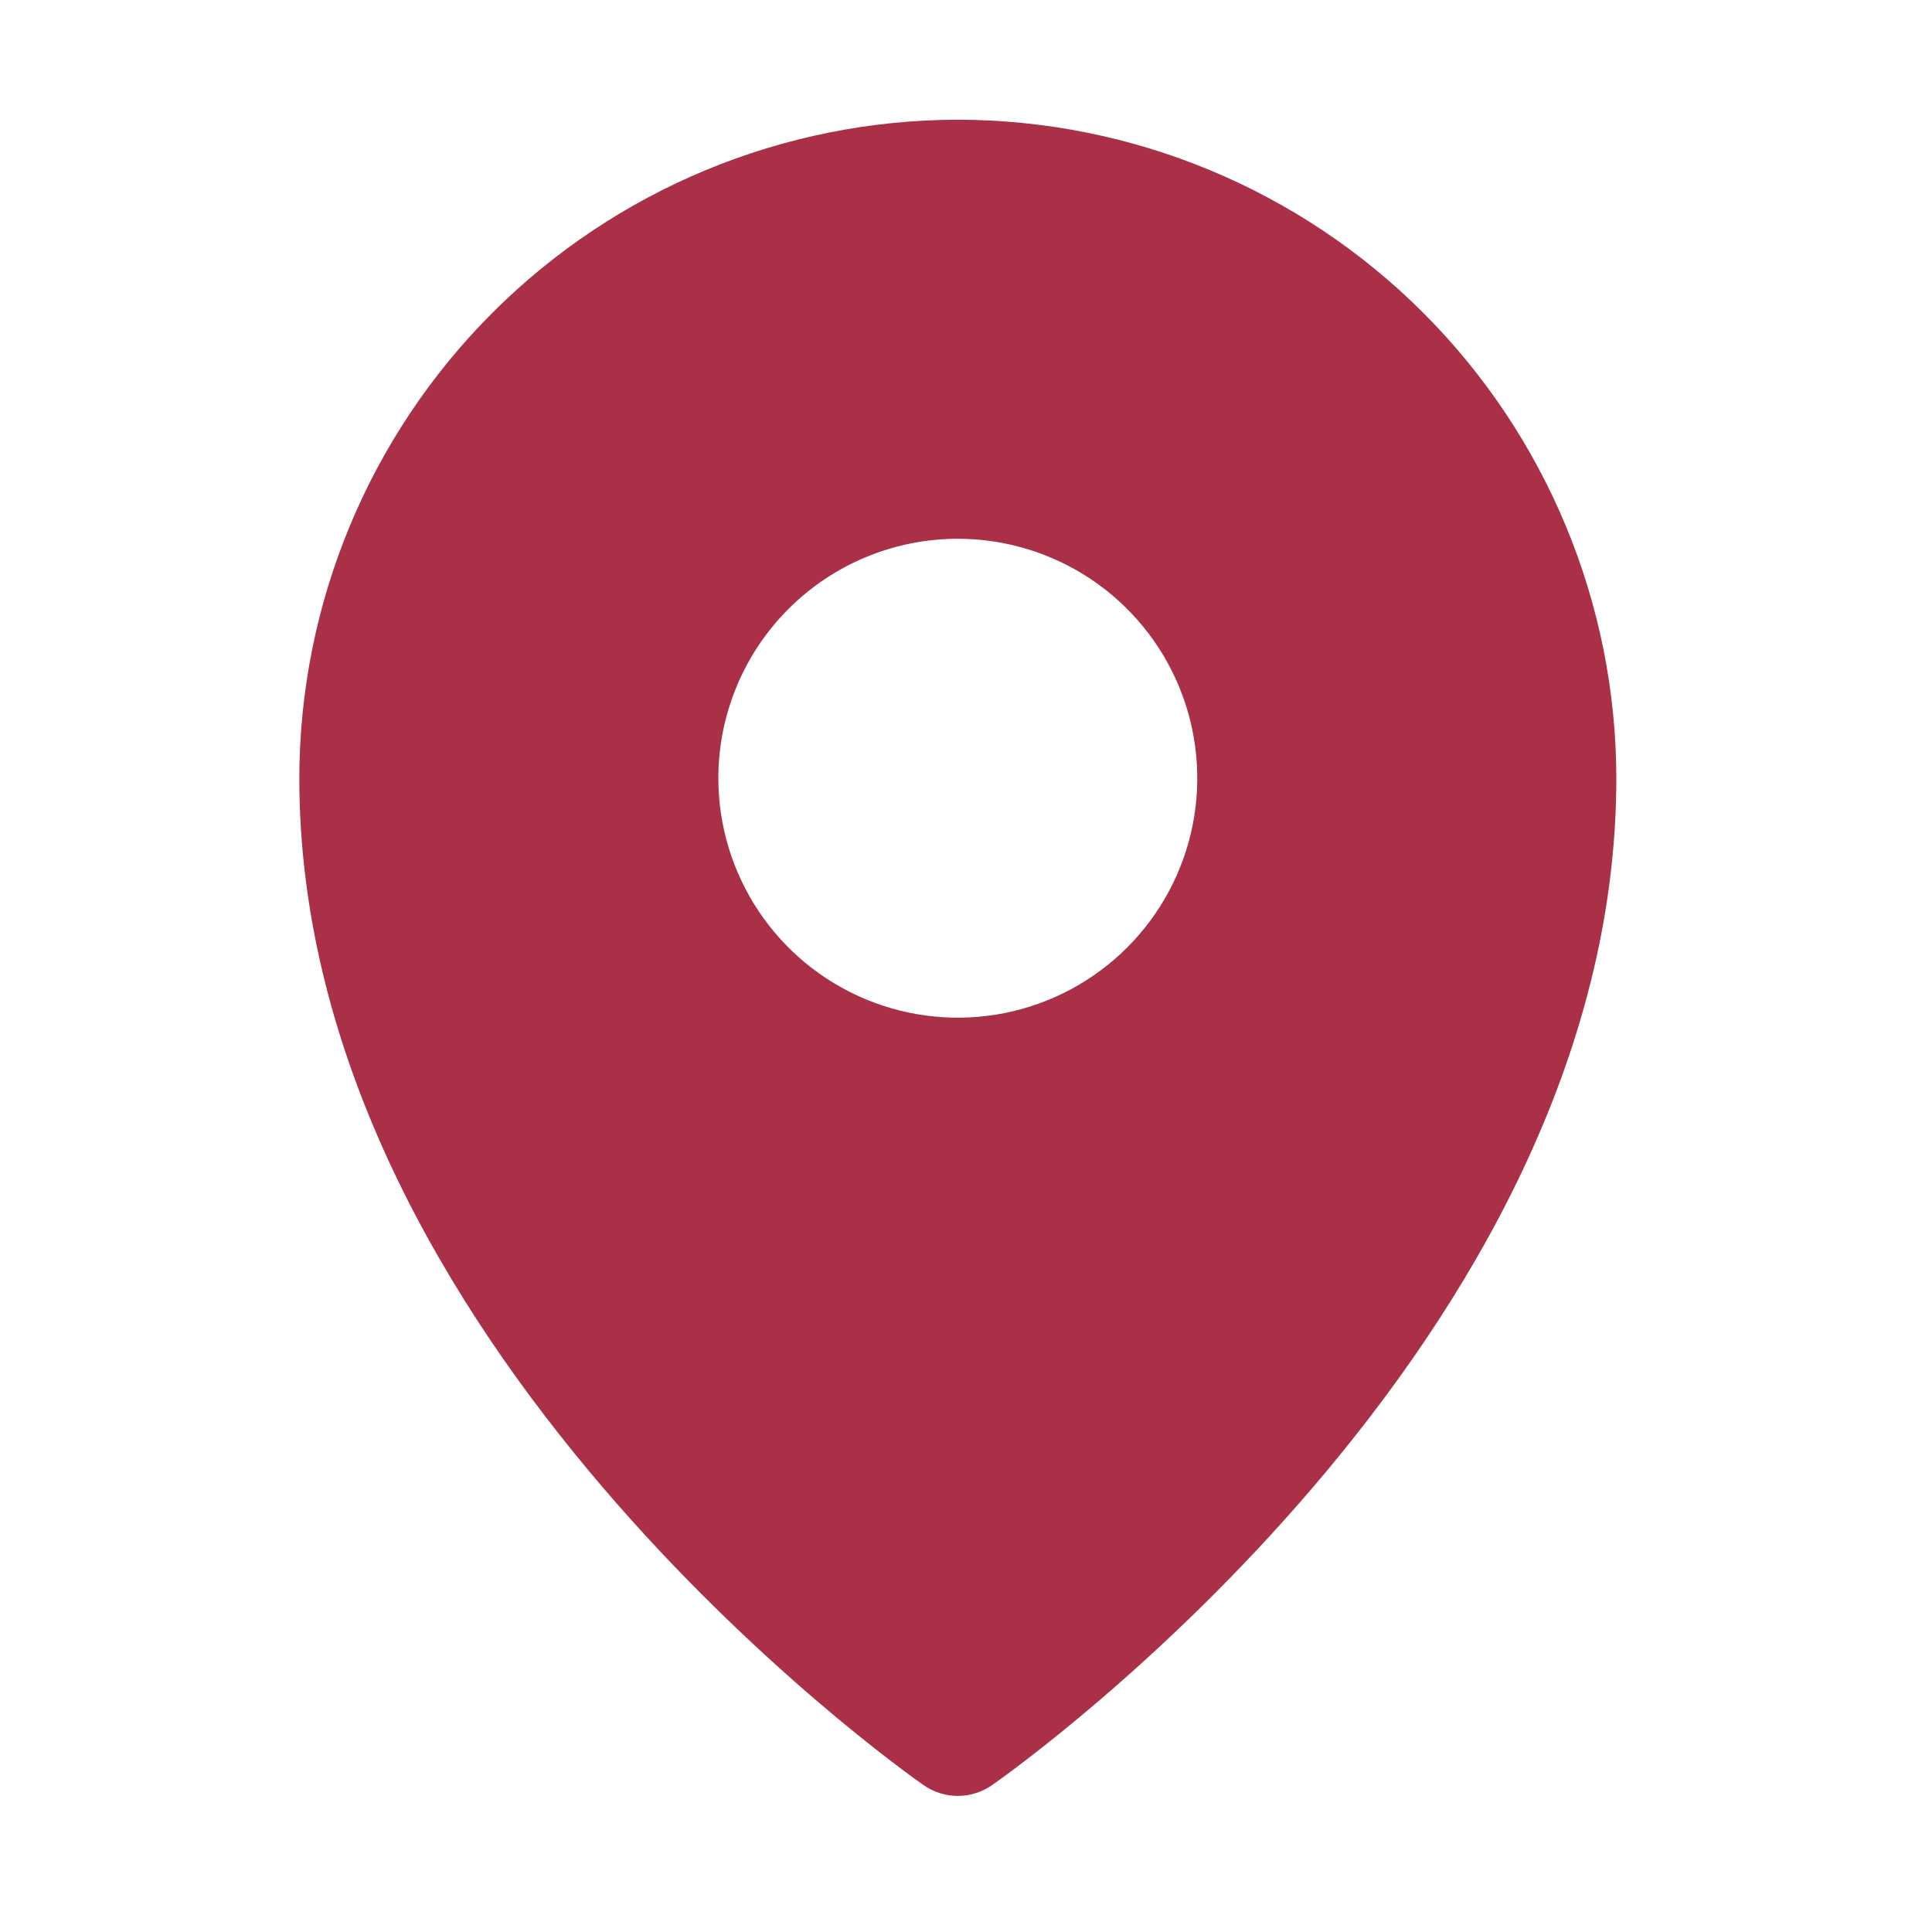 <svg width="54" height="54" viewBox="0 0 54 54" fill="none" xmlns="http://www.w3.org/2000/svg">
<path d="M26.771 3.346C21.892 3.352 17.213 5.293 13.763 8.743C10.312 12.194 8.372 16.872 8.366 21.752C8.366 37.501 25.098 49.395 25.811 49.893C26.093 50.09 26.428 50.196 26.771 50.196C27.115 50.196 27.45 50.09 27.731 49.893C28.445 49.395 45.177 37.501 45.177 21.752C45.171 16.872 43.23 12.194 39.78 8.743C36.329 5.293 31.651 3.352 26.771 3.346ZM26.771 15.059C28.095 15.059 29.389 15.451 30.49 16.187C31.59 16.922 32.448 17.968 32.955 19.191C33.461 20.413 33.594 21.759 33.336 23.058C33.077 24.356 32.44 25.548 31.504 26.484C30.568 27.42 29.375 28.058 28.077 28.316C26.779 28.574 25.433 28.442 24.21 27.935C22.987 27.429 21.942 26.571 21.206 25.47C20.471 24.369 20.078 23.076 20.078 21.752C20.078 19.977 20.784 18.274 22.039 17.019C23.294 15.764 24.996 15.059 26.771 15.059Z" fill="#A93046"/>
</svg>

